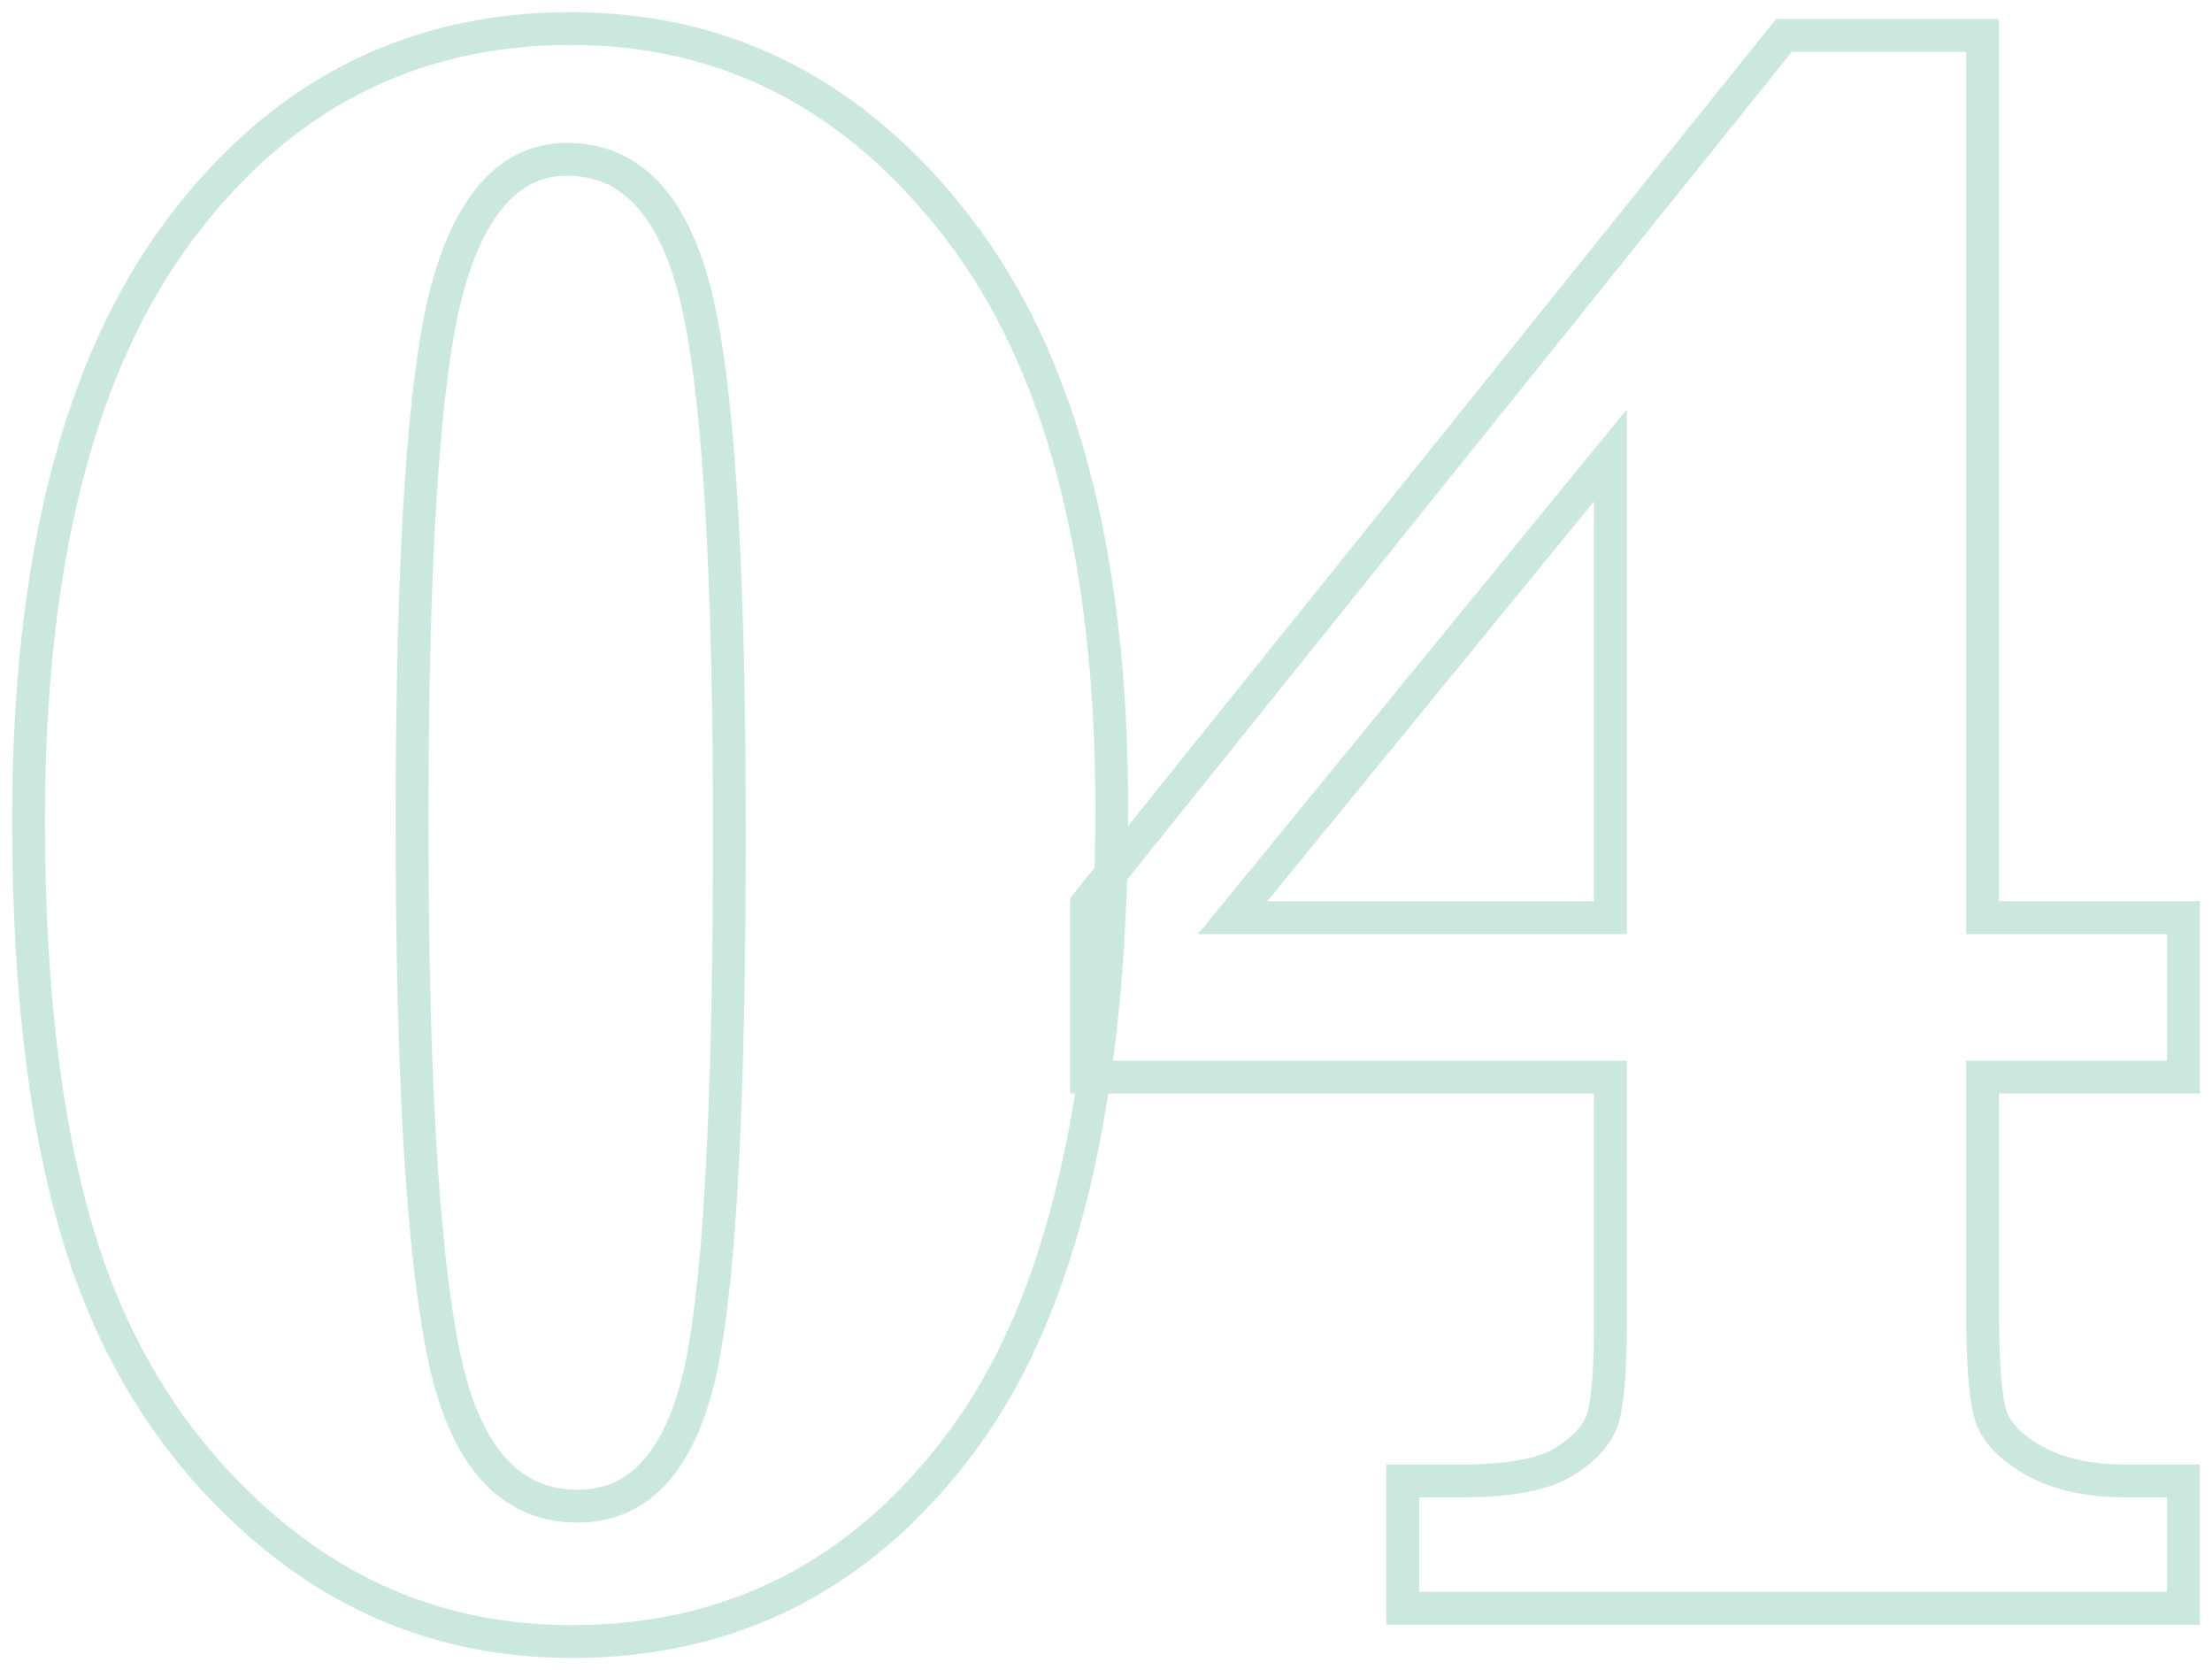 <?xml version="1.0" encoding="UTF-8"?>
<svg width="155px" height="117px" viewBox="0 0 155 117" version="1.1" xmlns="http://www.w3.org/2000/svg" xmlns:xlink="http://www.w3.org/1999/xlink">
    <title>6CC72FF6-C5F6-4702-85F2-19A4FB80D895</title>
    <g id="Desktop" stroke="none" stroke-width="1" fill="none" fill-rule="evenodd" fill-opacity="0">
        <g id="Text_Assets" transform="translate(-884, -4665)" fill="#CBE7DE" fill-rule="nonzero" stroke="#CBE8DF" stroke-width="2.3">
            <path d="M924.072,4780 C935.376,4780 944.507,4775.298 951.465,4765.895 C958.424,4756.492 961.903,4741.744 961.903,4721.651 C961.903,4703.863 958.317,4690.307 951.146,4680.984 C943.974,4671.661 934.922,4667 923.992,4667 C912.741,4667 903.596,4671.715 896.558,4681.145 C889.519,4690.575 886,4704.345 886,4722.455 C886,4734.939 887.32,4745.133 889.959,4753.036 C892.599,4760.939 896.944,4767.409 902.996,4772.445 C909.048,4777.482 916.073,4780 924.072,4780 Z M924.471,4770.516 C919.619,4770.516 916.473,4766.886 915.034,4759.626 C913.594,4752.366 912.874,4740.029 912.874,4722.616 L912.874,4721.842 C912.897,4703.362 913.723,4691.149 915.353,4685.204 C917.006,4679.176 919.806,4676.162 923.752,4676.162 C928.177,4676.162 931.177,4679.337 932.75,4685.686 C934.323,4692.035 935.109,4704.586 935.109,4723.339 L935.109,4724.096 C935.09,4743.437 934.357,4755.991 932.91,4761.756 C931.443,4767.596 928.631,4770.516 924.471,4770.516 Z M1037,4777.669 L1037,4768.748 L1032.921,4768.748 C1030.361,4768.748 1028.242,4768.279 1026.562,4767.342 C1024.883,4766.404 1023.856,4765.333 1023.483,4764.127 C1023.11,4762.921 1022.923,4760.417 1022.923,4756.612 L1022.923,4756.612 L1022.923,4740.458 L1037,4740.458 L1037,4729.287 L1022.923,4729.287 L1022.923,4667.482 L1009.006,4667.482 L960.137,4728.322 L960.137,4740.458 L996.849,4740.458 L996.848,4757.735 C996.835,4761.153 996.648,4763.391 996.289,4764.448 C995.916,4765.547 995.009,4766.538 993.57,4767.422 C992.13,4768.306 989.731,4768.748 986.371,4768.748 L986.371,4768.748 L982.292,4768.748 L982.292,4777.669 L1037,4777.669 Z M996.849,4729.287 L970.375,4729.287 L996.849,4696.898 L996.849,4729.287 Z" id="04"></path>
        </g>
    </g>
</svg>